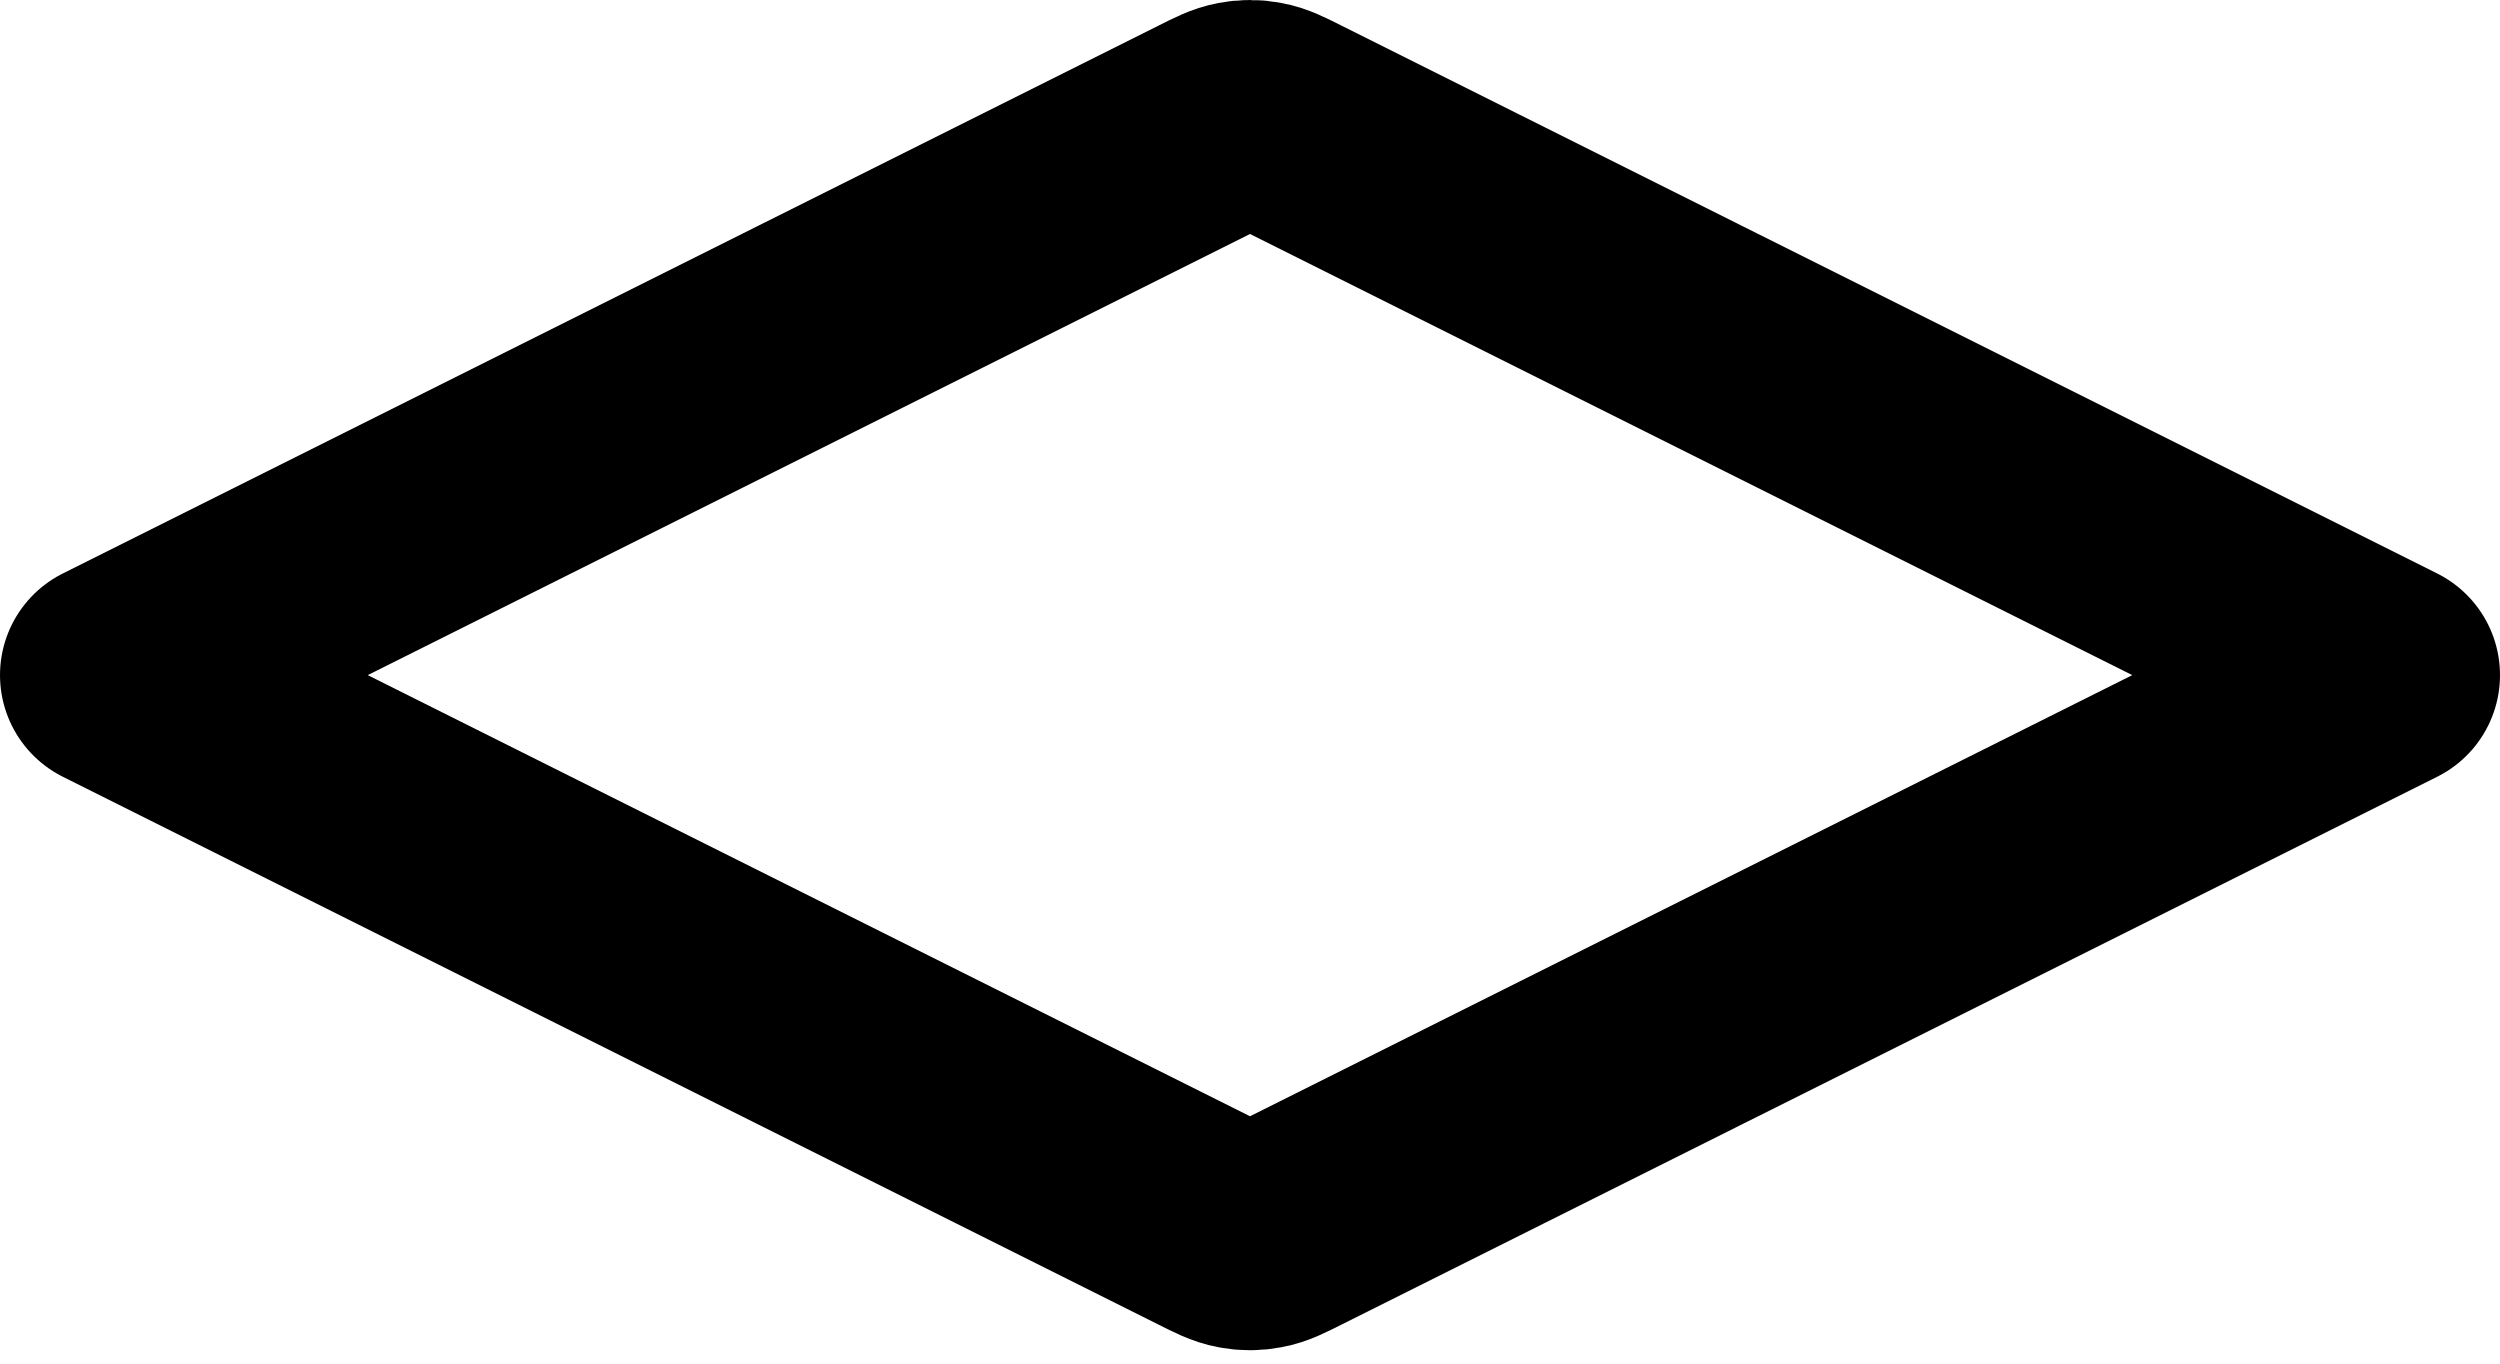 <svg width="22" height="12" viewBox="0 0 22 12" fill="none" xmlns="http://www.w3.org/2000/svg">
<path d="M11.358 1.12C11.227 1.054 11.161 1.021 11.092 1.009C11.031 0.997 10.969 0.997 10.908 1.009C10.839 1.021 10.773 1.054 10.642 1.12L1 5.941L10.642 10.762C10.773 10.828 10.839 10.861 10.908 10.873C10.969 10.885 11.031 10.885 11.092 10.873C11.161 10.861 11.227 10.828 11.358 10.762L21 5.941L11.358 1.12Z" stroke="black" stroke-width="2" stroke-linecap="round" stroke-linejoin="round"/>
</svg>

